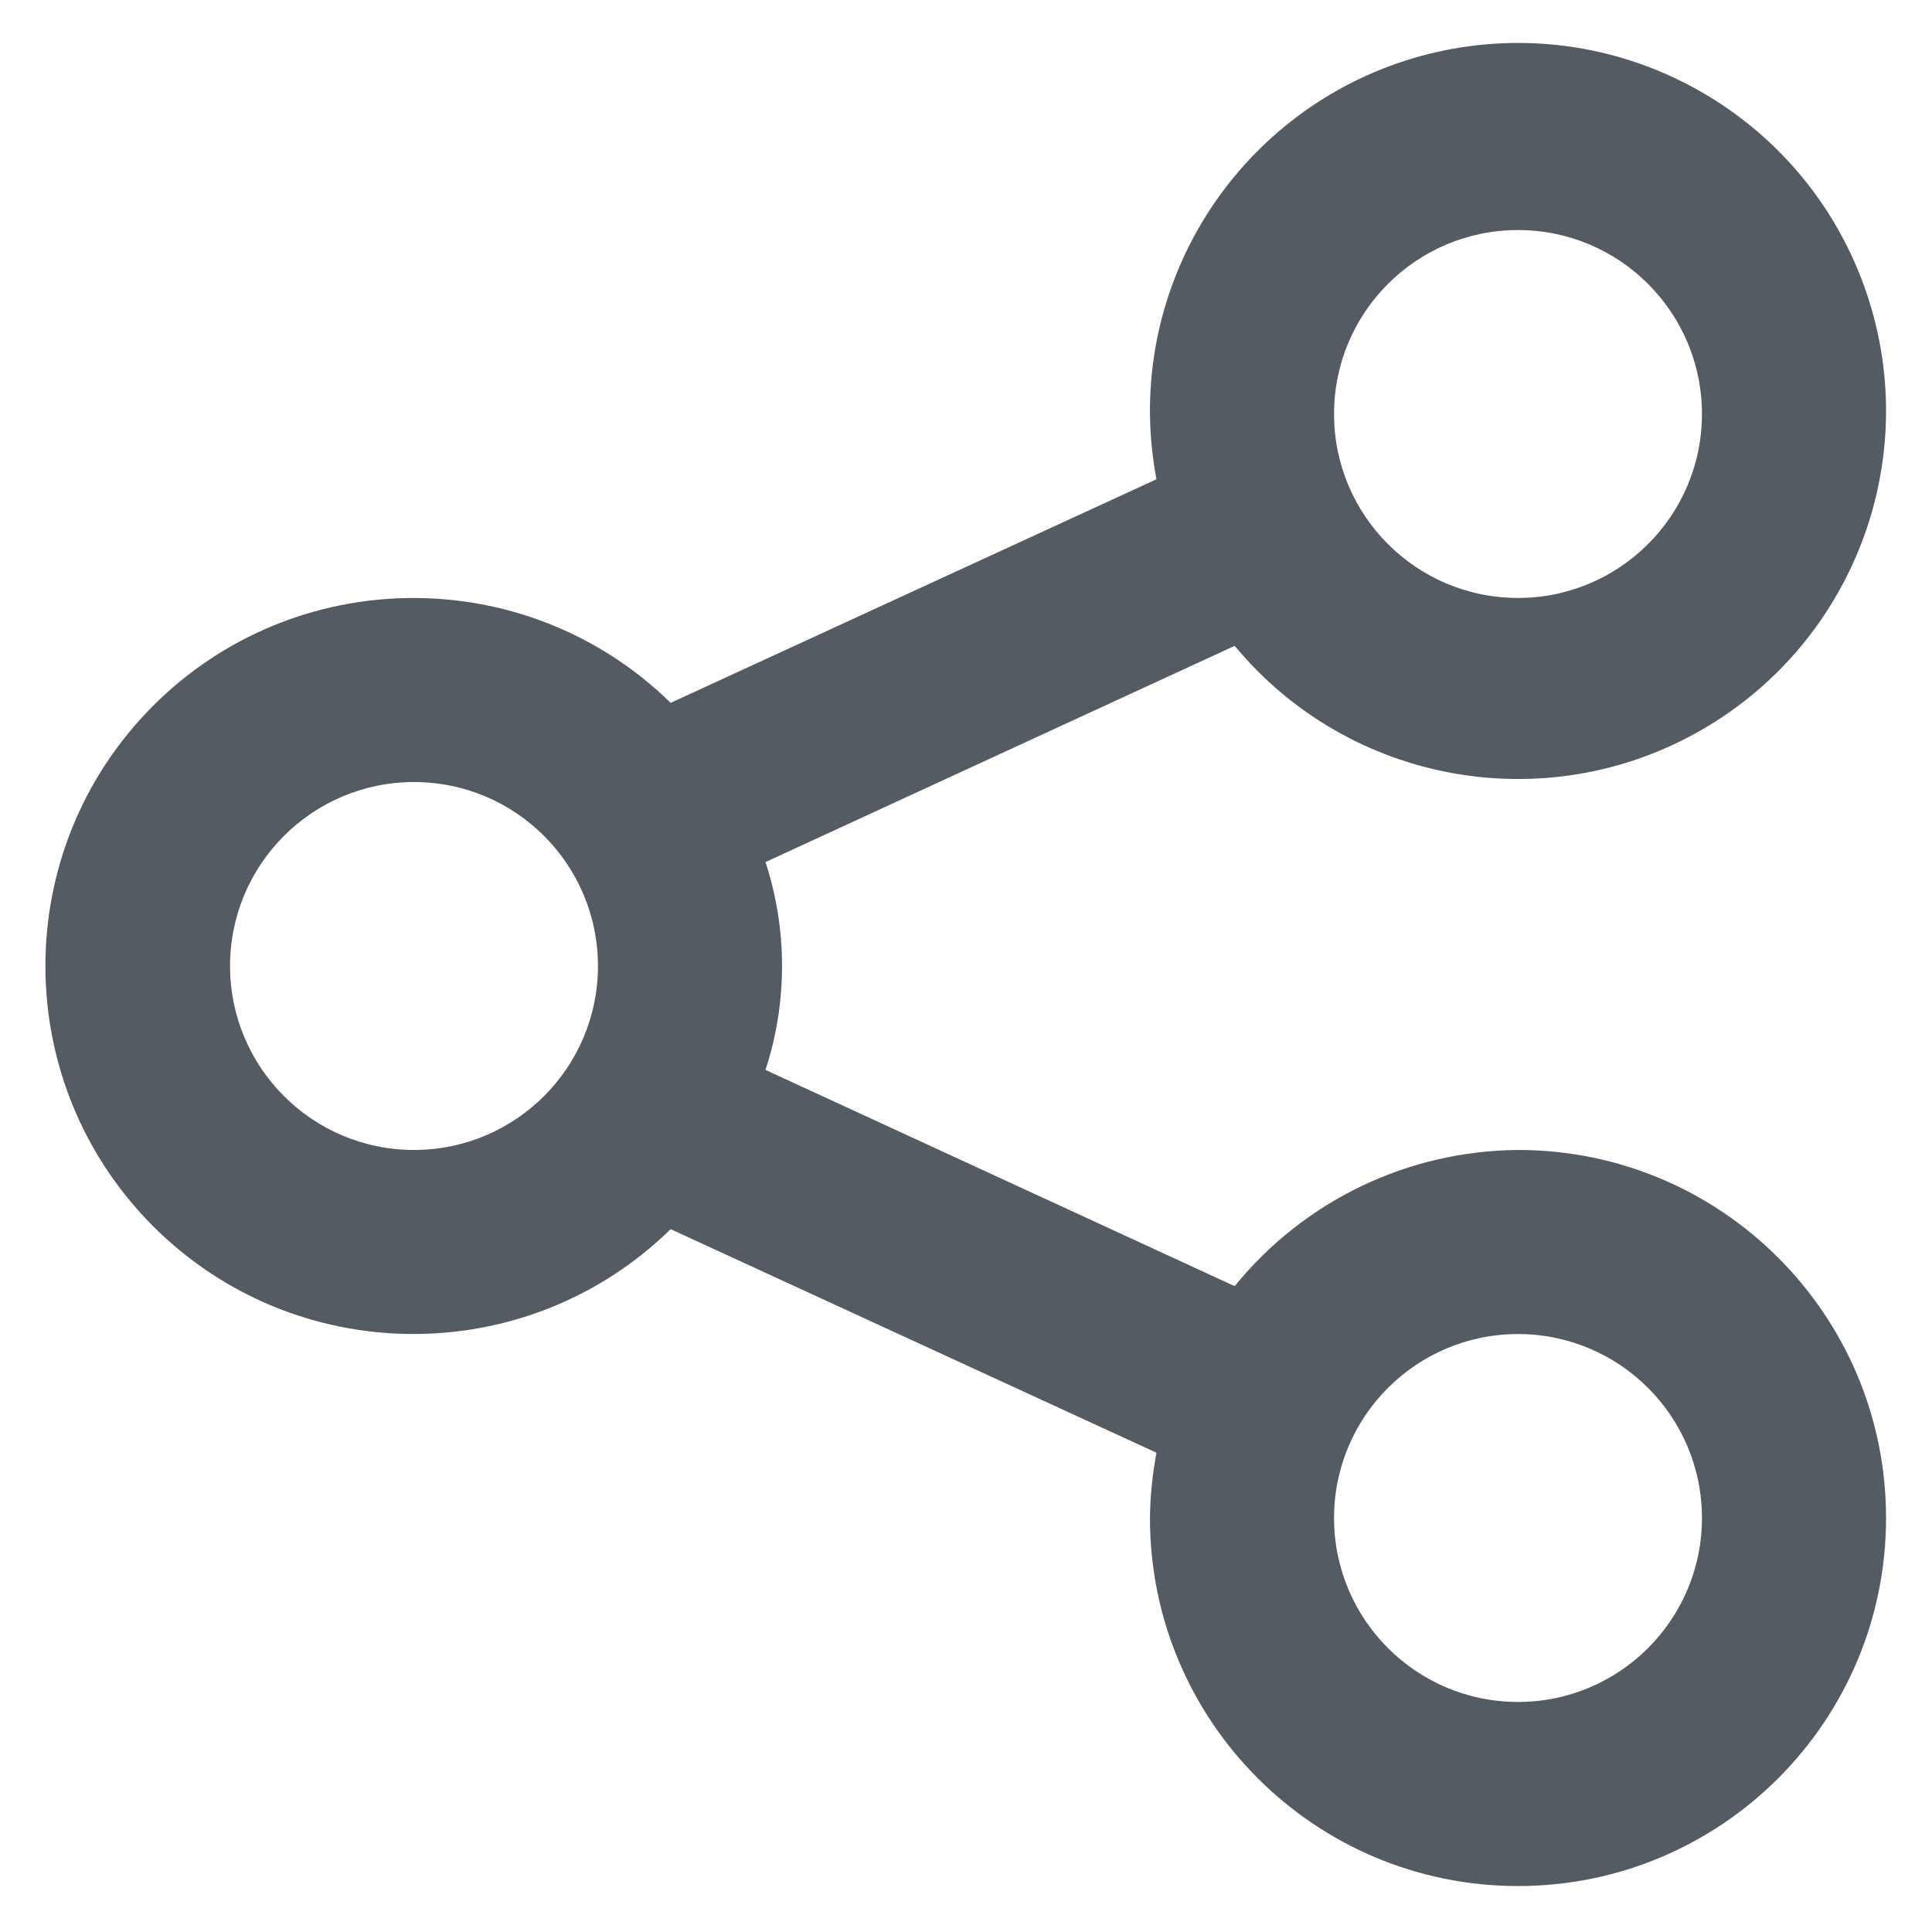 <svg width="14" height="14" viewBox="0 0 14 14" fill="none" xmlns="http://www.w3.org/2000/svg">
<path fill-rule="evenodd" clip-rule="evenodd" d="M8.947 9.32C9.449 8.701 10.202 8.339 11 8.333C12.473 8.333 13.667 9.527 13.667 11C13.667 12.473 12.473 13.667 11 13.667C9.527 13.667 8.333 12.473 8.333 11C8.335 10.841 8.351 10.683 8.38 10.527L4.86 8.907C3.813 9.931 2.135 9.918 1.103 8.879C0.071 7.839 0.071 6.161 1.103 5.121C2.135 4.082 3.813 4.069 4.86 5.093L8.38 3.473C8.351 3.317 8.335 3.159 8.333 3C8.323 1.702 9.248 0.586 10.525 0.354C11.802 0.123 13.06 0.845 13.505 2.064C13.95 3.283 13.453 4.645 12.327 5.291C11.202 5.937 9.775 5.679 8.947 4.68L5.547 6.247C5.707 6.736 5.707 7.264 5.547 7.753L8.947 9.32ZM12.333 3C12.333 2.264 11.736 1.667 11 1.667C10.264 1.667 9.667 2.264 9.667 3C9.667 3.736 10.264 4.333 11 4.333C11.736 4.333 12.333 3.736 12.333 3ZM3 8.333C2.264 8.333 1.667 7.736 1.667 7C1.667 6.264 2.264 5.667 3 5.667C3.736 5.667 4.333 6.264 4.333 7C4.333 7.736 3.736 8.333 3 8.333ZM9.667 11C9.667 11.736 10.264 12.333 11 12.333C11.736 12.333 12.333 11.736 12.333 11C12.333 10.264 11.736 9.667 11 9.667C10.264 9.667 9.667 10.264 9.667 11Z" fill="#545B63"/>
</svg>
